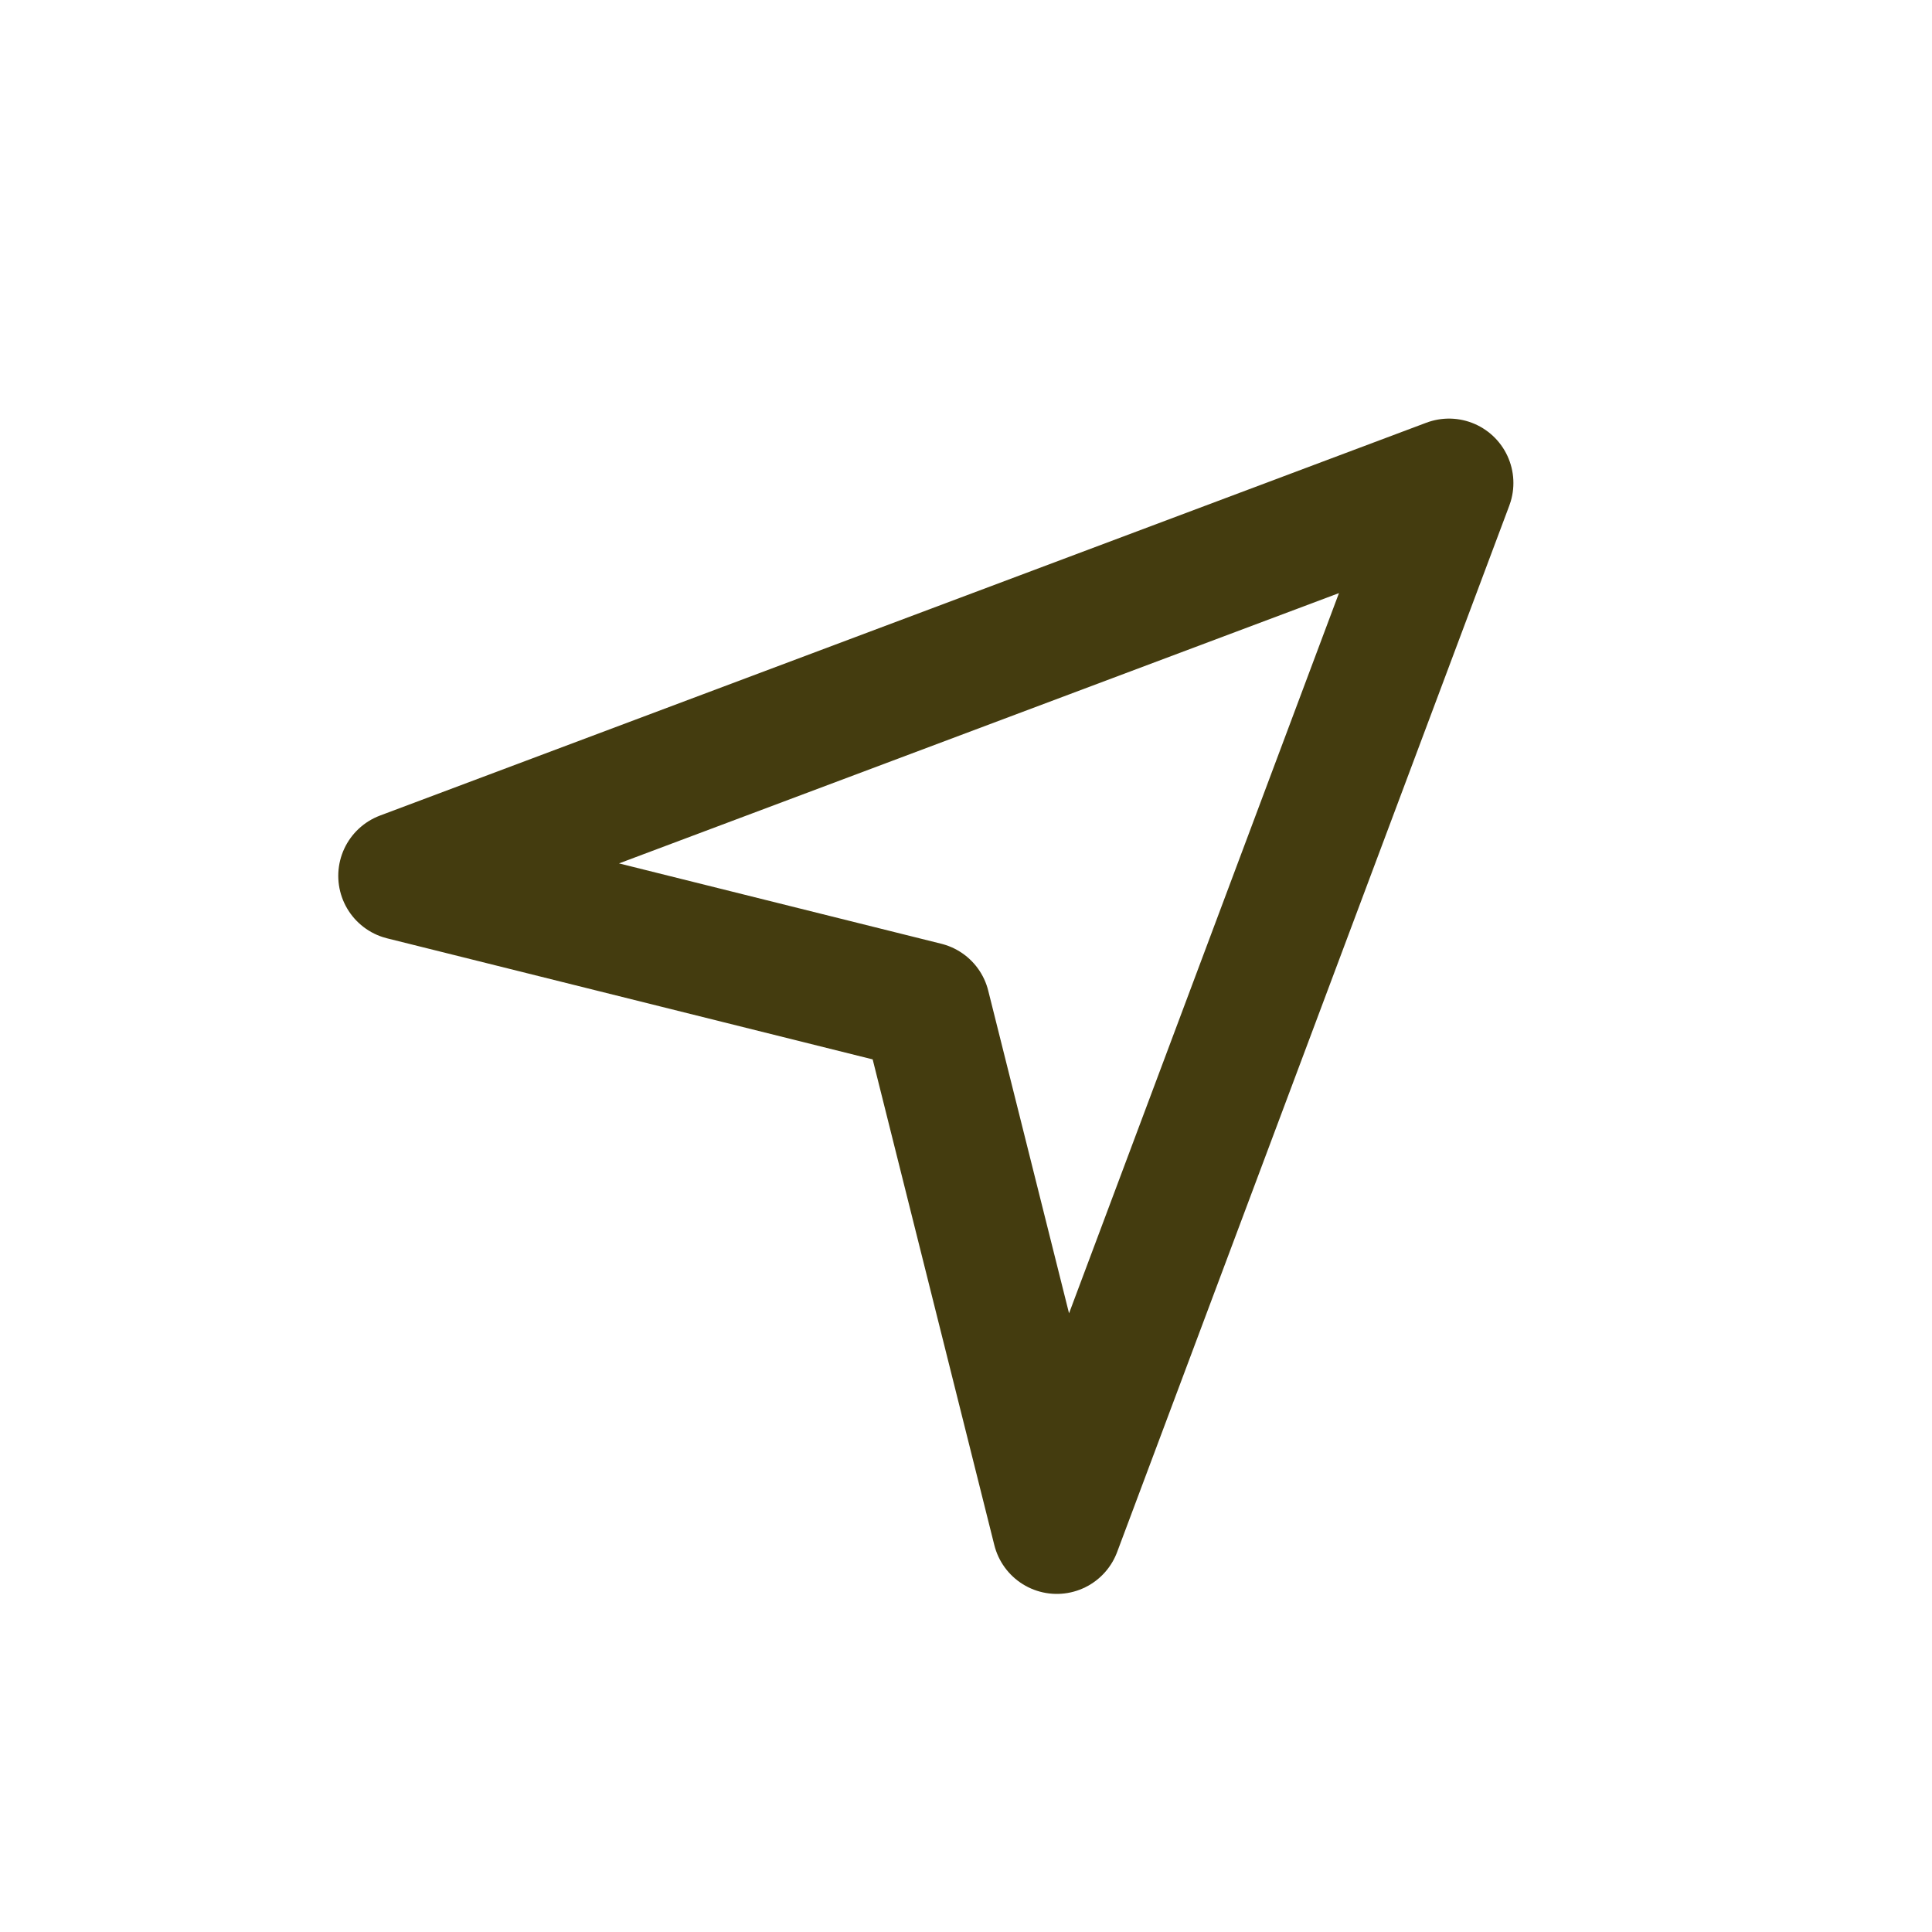 <svg xmlns="http://www.w3.org/2000/svg" width="24" height="24" viewBox="0 0 24 24"><path fill="none" fill-rule="evenodd" stroke="#443C0F" stroke-linejoin="round" stroke-width="1.6" d="M5.002 10.88L18 6l-4.872 13-1.628-6.5z"/></svg>